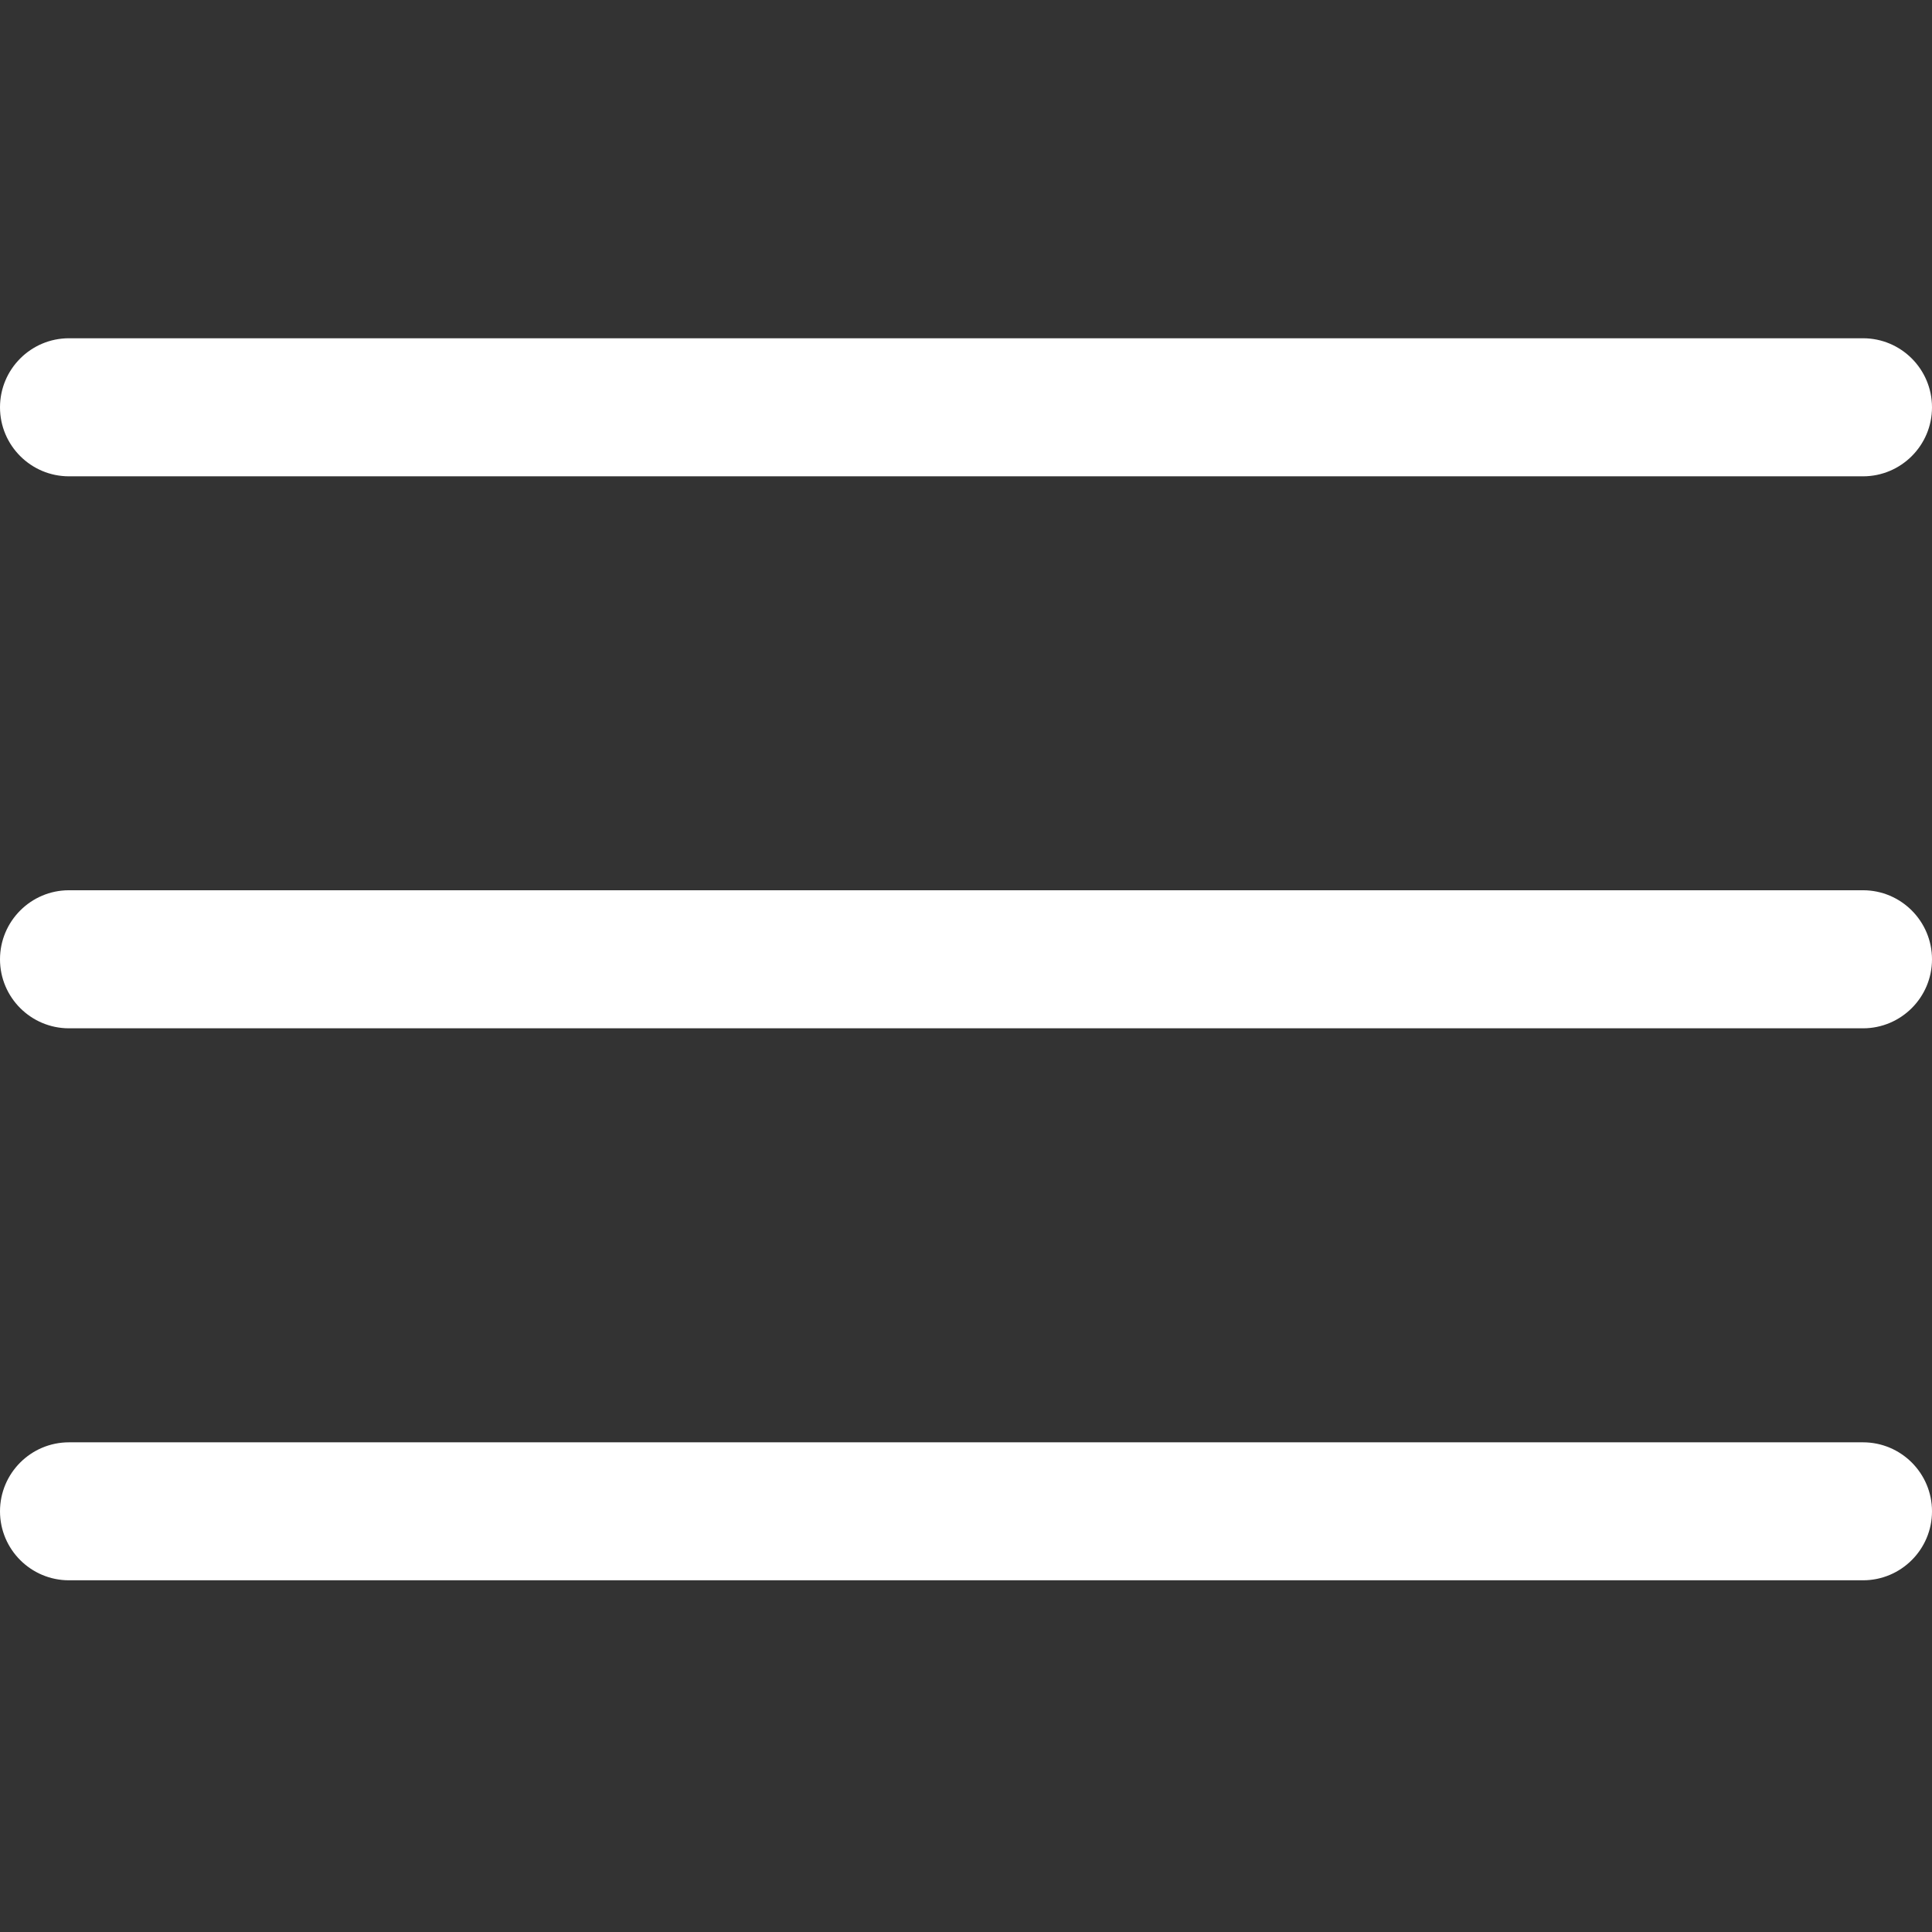 <svg width="24" height="24" viewBox="0 0 24 24" fill="none" xmlns="http://www.w3.org/2000/svg">
<rect x="0" y="0" width="24" height="24" fill="#333333" stroke="none"/>
<path fill-rule="evenodd" clip-rule="evenodd" d="M0 5.06C0 5.533 0.384 5.917 0.857 5.917H23.143C23.616 5.917 24 5.533 24 5.06C24 4.586 23.616 4.202 23.143 4.202H0.857C0.384 4.202 0 4.586 0 5.06ZM0.857 12.774C0.384 12.774 0 12.39 0 11.917C0 11.444 0.384 11.059 0.857 11.059H23.143C23.616 11.059 24 11.444 24 11.917C24 12.39 23.616 12.774 23.143 12.774H0.857ZM0.857 19.631C0.384 19.631 0 19.247 0 18.774C0 18.301 0.384 17.917 0.857 17.917H23.143C23.616 17.917 24 18.301 24 18.774C24 19.247 23.616 19.631 23.143 19.631H0.857Z" fill="white"/>
</svg>
